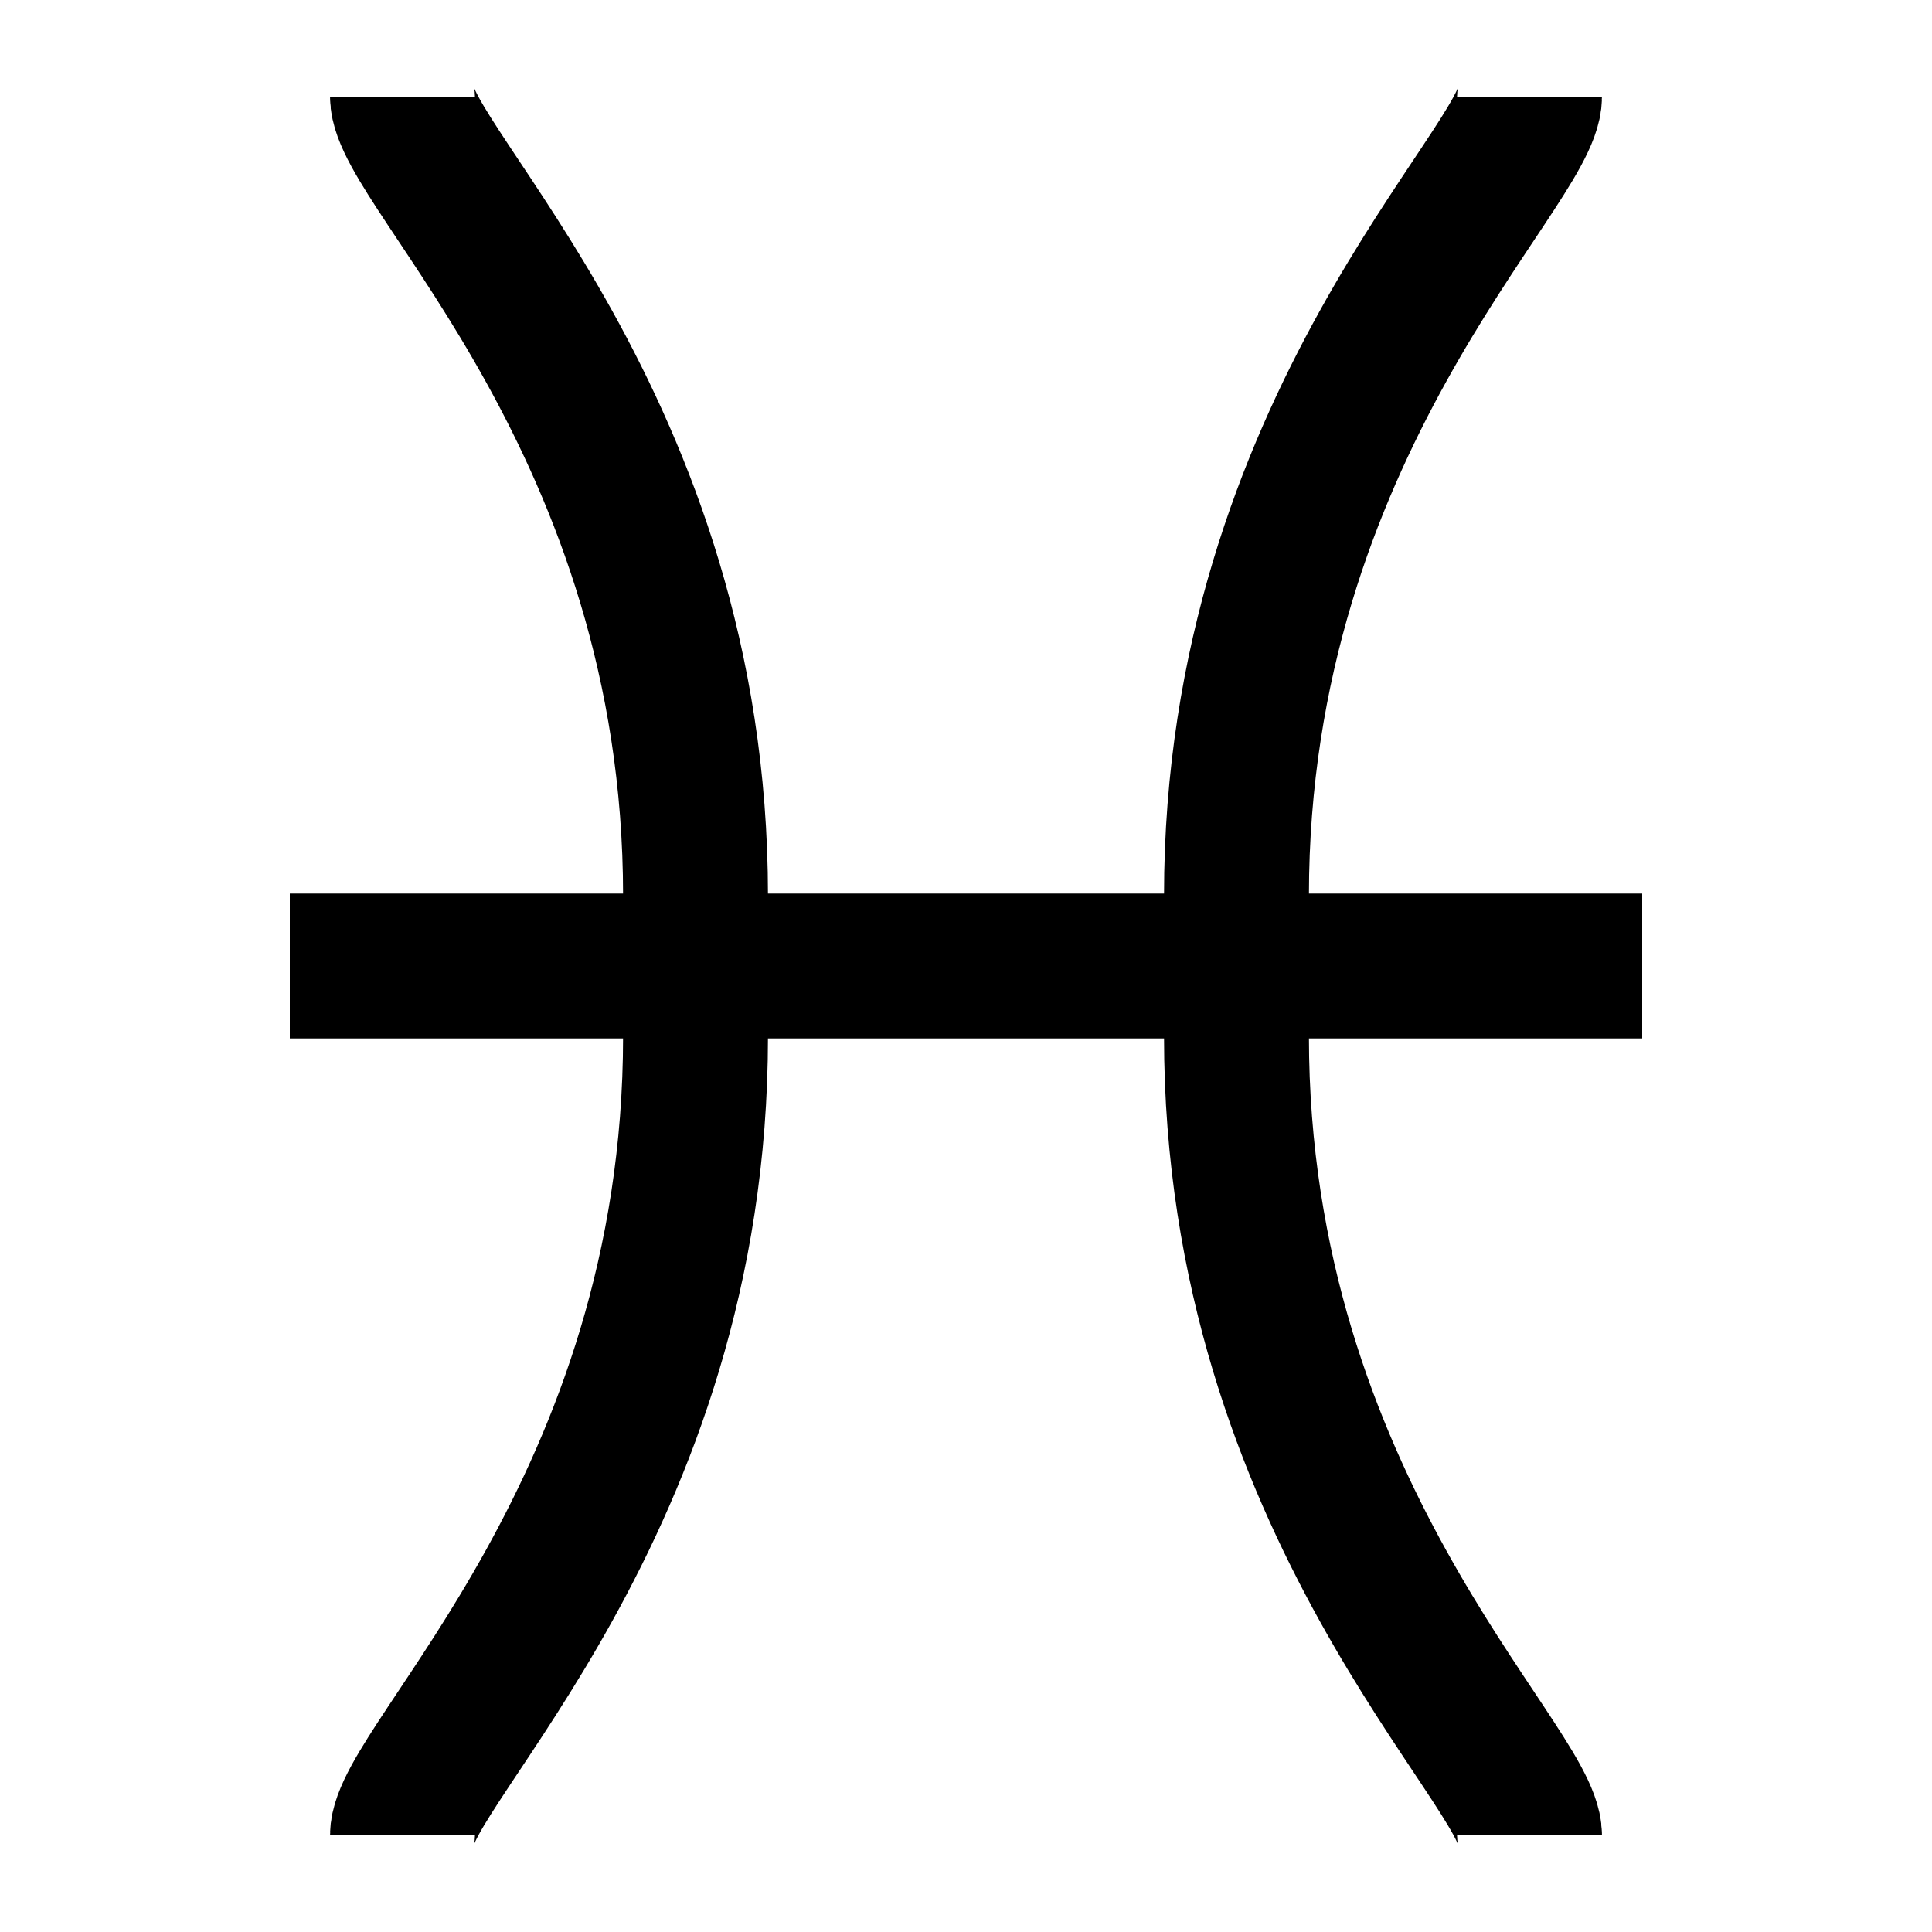 <svg width="40" height="40" viewBox="0 0 40 40" fill="none" xmlns="http://www.w3.org/2000/svg">
<path d="M8.333 38C8.333 36.541 14.4 31.189 14.4 21.459V20M8.333 2C8.333 3.459 14.4 8.811 14.4 18.541V20M31.667 2C31.667 3.459 25.6 8.811 25.6 18.541V20M31.667 38C31.667 36.541 25.6 31.189 25.6 21.459V20M6 20H14.4M34 20H25.6M25.6 20H14.4" stroke="black" stroke-width="3"/>
</svg>
